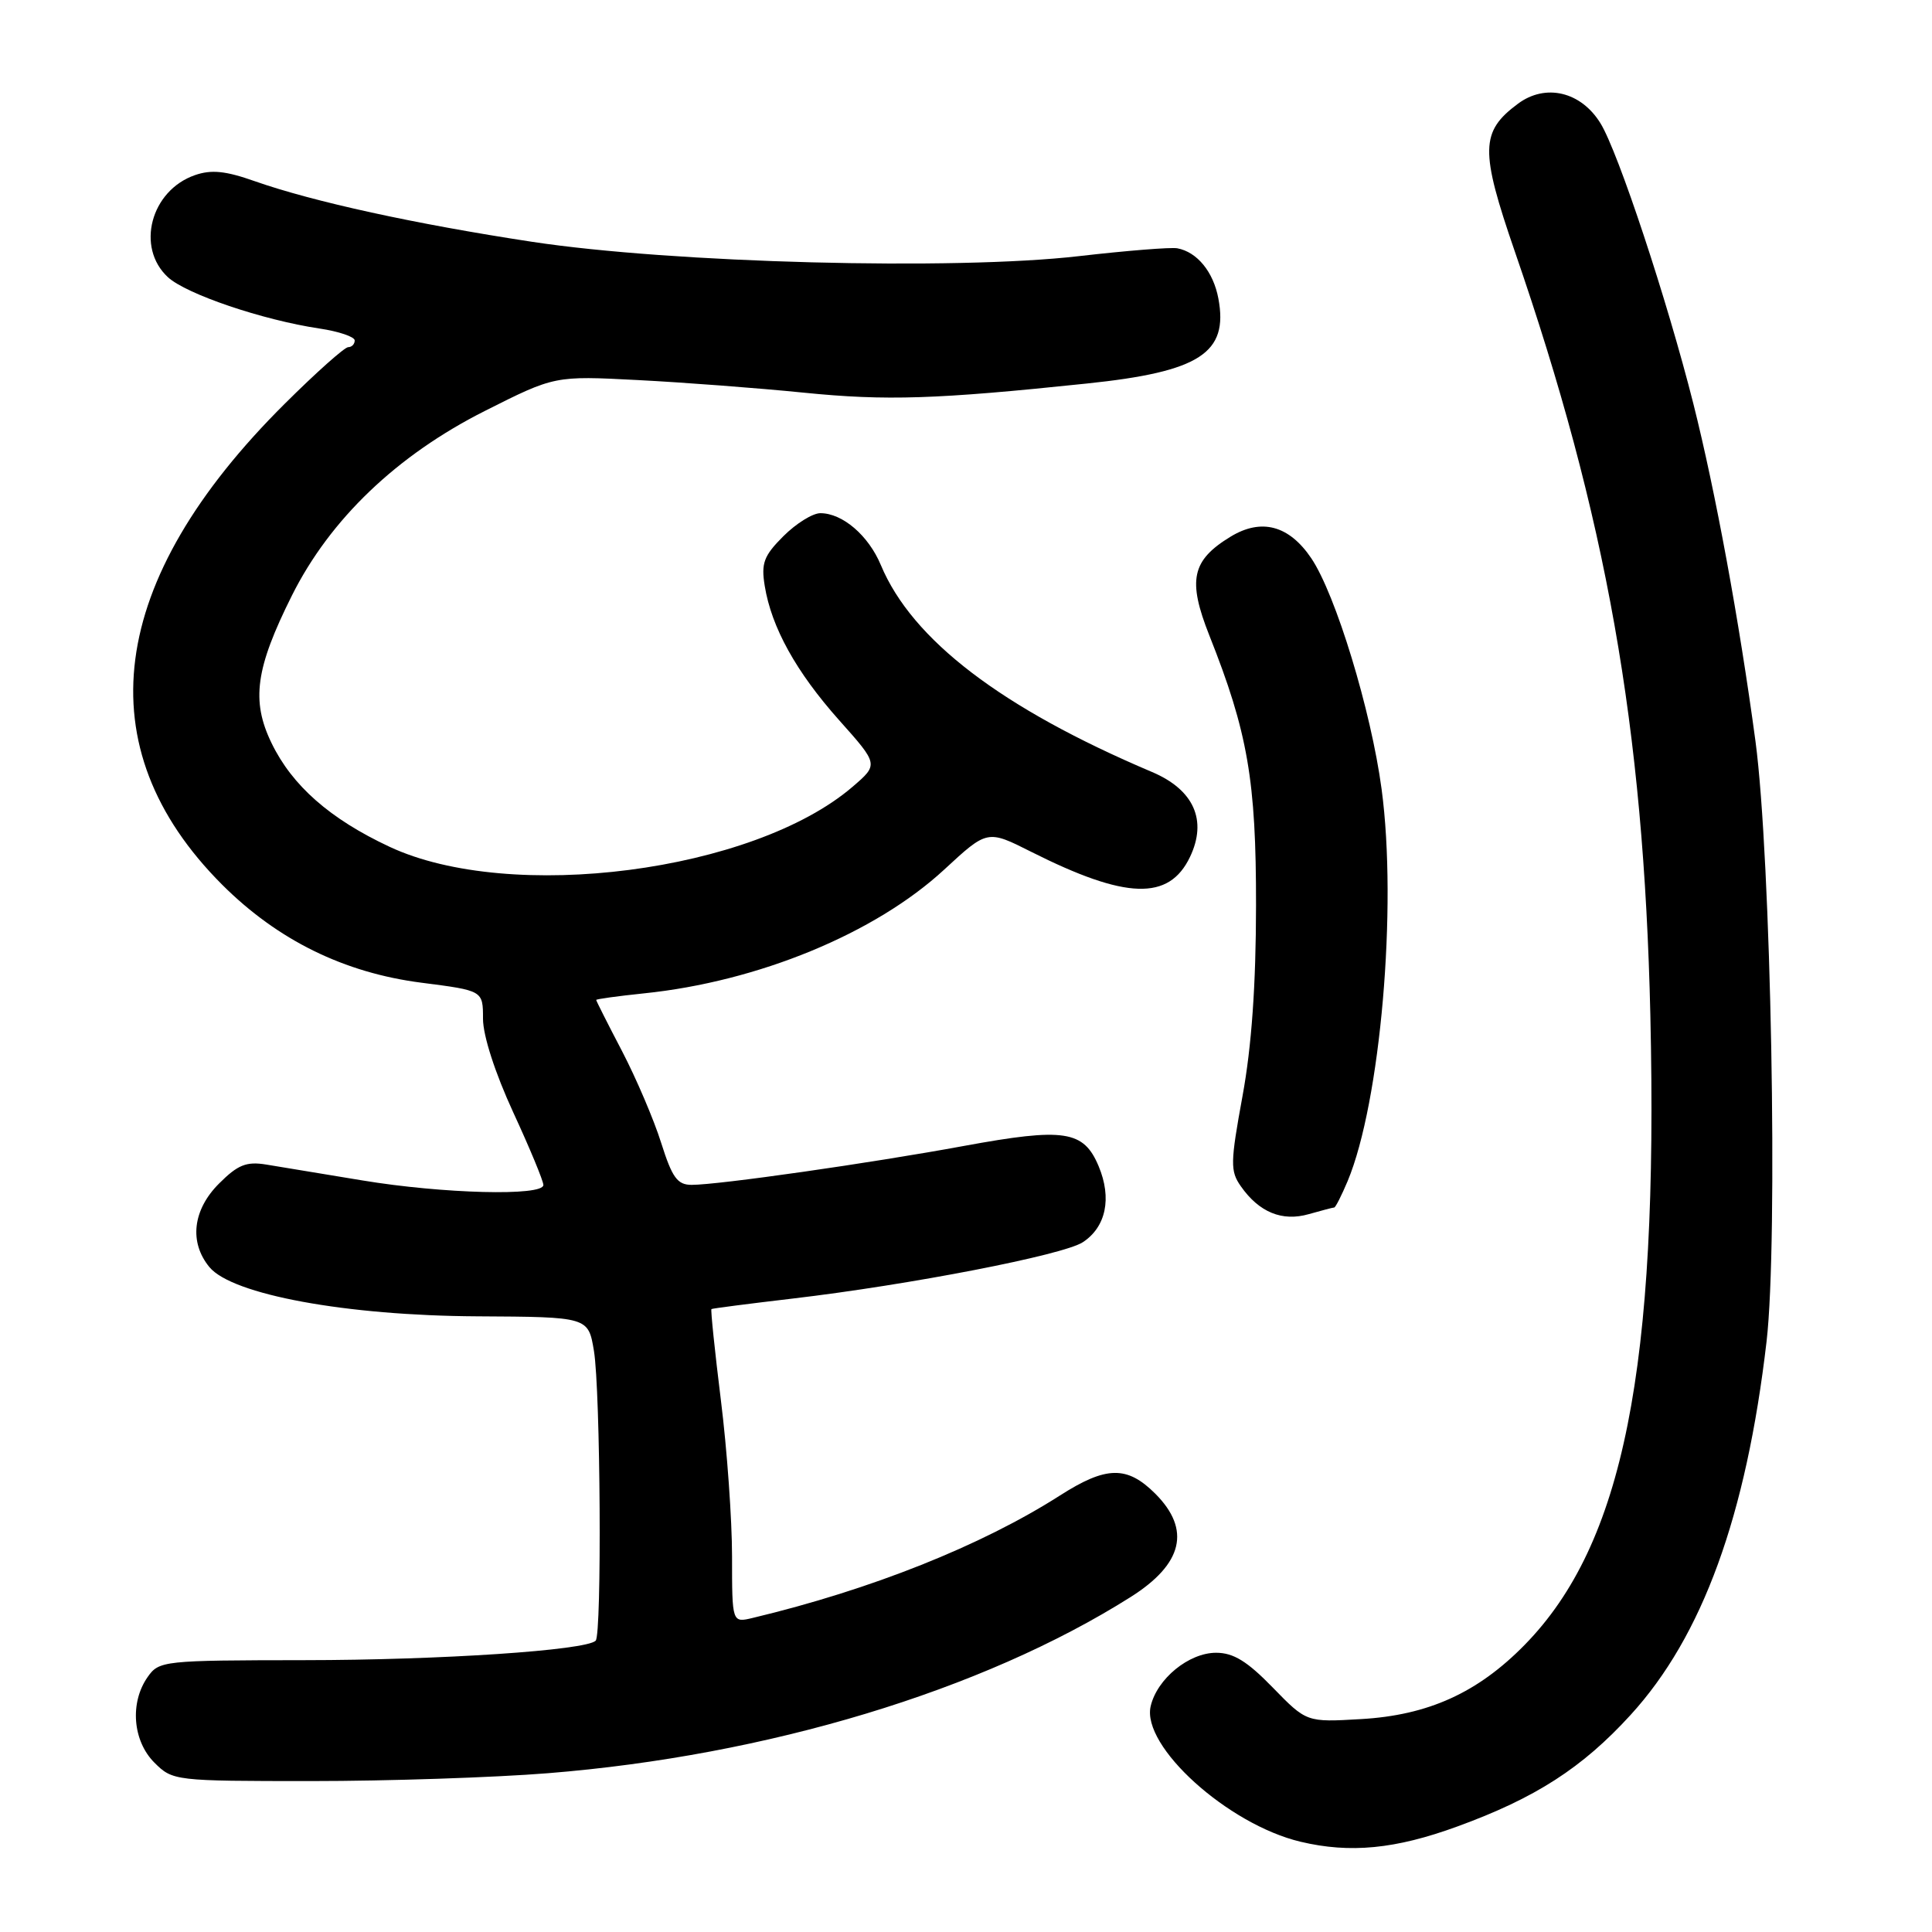 <?xml version="1.0" encoding="UTF-8" standalone="no"?>
<!DOCTYPE svg PUBLIC "-//W3C//DTD SVG 1.1//EN" "http://www.w3.org/Graphics/SVG/1.1/DTD/svg11.dtd" >
<svg xmlns="http://www.w3.org/2000/svg" xmlns:xlink="http://www.w3.org/1999/xlink" version="1.1" viewBox="0 0 256 256">
 <g >
 <path fill="currentColor"
d=" M 193.10 242.02 C 203.45 238.25 209.66 234.25 216.05 227.25 C 225.58 216.83 231.39 200.87 234.08 177.74 C 235.62 164.45 234.68 113.71 232.61 98.22 C 230.46 82.23 227.31 65.13 224.38 53.50 C 220.90 39.72 214.42 20.15 212.08 16.35 C 209.50 12.14 204.79 11.02 201.13 13.75 C 196.15 17.45 196.10 19.92 200.73 33.35 C 212.86 68.48 217.80 96.35 218.68 134.50 C 219.75 181.35 215.12 204.57 202.04 217.94 C 195.81 224.30 189.25 227.28 180.32 227.79 C 173.13 228.21 173.13 228.21 168.65 223.61 C 165.27 220.13 163.44 219.00 161.14 219.00 C 157.53 219.00 153.32 222.44 152.47 226.08 C 151.23 231.38 162.69 241.75 172.33 244.04 C 178.88 245.60 184.90 245.02 193.10 242.02 Z  M 72.60 234.96 C 101.69 232.63 130.17 224.02 149.79 211.63 C 156.75 207.24 157.84 202.69 153.08 197.92 C 149.34 194.19 146.58 194.24 140.45 198.16 C 130.06 204.80 115.41 210.64 99.75 214.38 C 97.00 215.04 97.00 215.04 97.00 206.23 C 97.00 201.39 96.34 192.07 95.52 185.52 C 94.71 178.98 94.15 173.55 94.27 173.46 C 94.40 173.37 99.22 172.75 105.00 172.07 C 120.58 170.24 140.89 166.30 143.48 164.60 C 146.55 162.59 147.35 158.77 145.58 154.54 C 143.59 149.78 141.05 149.40 127.74 151.84 C 115.32 154.13 95.20 157.00 91.65 157.00 C 89.75 157.00 89.07 156.05 87.61 151.44 C 86.65 148.38 84.31 142.91 82.43 139.29 C 80.54 135.68 79.00 132.62 79.00 132.50 C 79.00 132.38 81.83 131.99 85.29 131.63 C 100.45 130.08 115.96 123.69 125.12 115.22 C 130.83 109.94 130.83 109.94 136.66 112.88 C 149.20 119.19 154.90 119.37 157.68 113.55 C 160.00 108.69 158.19 104.64 152.64 102.29 C 132.73 93.85 120.86 84.79 116.72 74.88 C 115.08 70.95 111.64 68.00 108.70 68.00 C 107.68 68.00 105.48 69.37 103.80 71.05 C 101.21 73.64 100.84 74.62 101.33 77.63 C 102.22 83.13 105.49 89.03 111.19 95.43 C 116.42 101.29 116.42 101.29 112.96 104.26 C 99.82 115.53 67.63 119.70 51.61 112.20 C 43.72 108.51 38.71 104.10 35.98 98.46 C 33.26 92.85 33.86 88.55 38.68 78.91 C 43.74 68.79 52.60 60.32 64.25 54.45 C 73.50 49.79 73.50 49.79 84.50 50.36 C 90.55 50.67 100.45 51.42 106.50 52.03 C 117.46 53.13 124.07 52.91 144.00 50.82 C 158.98 49.26 162.80 46.78 161.44 39.55 C 160.78 36.03 158.63 33.39 156.00 32.90 C 155.18 32.74 149.31 33.21 142.96 33.94 C 126.53 35.84 89.06 34.86 70.50 32.04 C 54.99 29.68 41.50 26.73 33.76 24.01 C 29.89 22.64 28.00 22.45 25.82 23.21 C 19.97 25.25 17.98 32.79 22.25 36.73 C 24.68 38.97 34.78 42.40 42.32 43.53 C 44.89 43.91 47.00 44.63 47.00 45.11 C 47.00 45.60 46.61 46.00 46.14 46.00 C 45.66 46.00 41.89 49.36 37.75 53.48 C 14.15 76.92 11.27 99.05 29.43 117.22 C 36.80 124.58 45.61 128.91 55.89 130.22 C 64.00 131.26 64.00 131.26 64.00 134.99 C 64.00 137.23 65.60 142.17 68.00 147.38 C 70.20 152.14 72.00 156.48 72.00 157.02 C 72.00 158.52 58.68 158.18 48.00 156.41 C 42.77 155.54 37.05 154.60 35.28 154.31 C 32.64 153.88 31.51 154.34 29.03 156.82 C 25.53 160.31 25.04 164.61 27.75 167.90 C 30.77 171.55 45.88 174.33 63.23 174.42 C 77.95 174.50 77.95 174.50 78.70 179.00 C 79.57 184.29 79.76 216.57 78.93 217.40 C 77.65 218.68 58.40 219.97 40.31 219.98 C 21.62 220.00 21.07 220.06 19.56 222.22 C 17.18 225.61 17.58 230.67 20.45 233.55 C 22.88 235.97 23.11 236.00 41.31 236.00 C 51.43 236.00 65.51 235.53 72.60 234.96 Z  M 176.79 160.00 C 176.96 160.00 177.76 158.42 178.57 156.50 C 182.92 146.07 185.17 120.21 183.07 104.57 C 181.68 94.17 176.98 78.75 173.75 73.97 C 170.81 69.61 167.14 68.63 163.06 71.11 C 157.90 74.25 157.34 76.87 160.24 84.19 C 165.34 97.03 166.45 103.43 166.43 120.00 C 166.42 130.50 165.85 138.64 164.64 145.23 C 163.02 154.08 163.00 155.17 164.42 157.19 C 166.84 160.64 169.89 161.89 173.42 160.88 C 175.11 160.40 176.63 160.00 176.79 160.00 Z "/>
</g>
</svg>